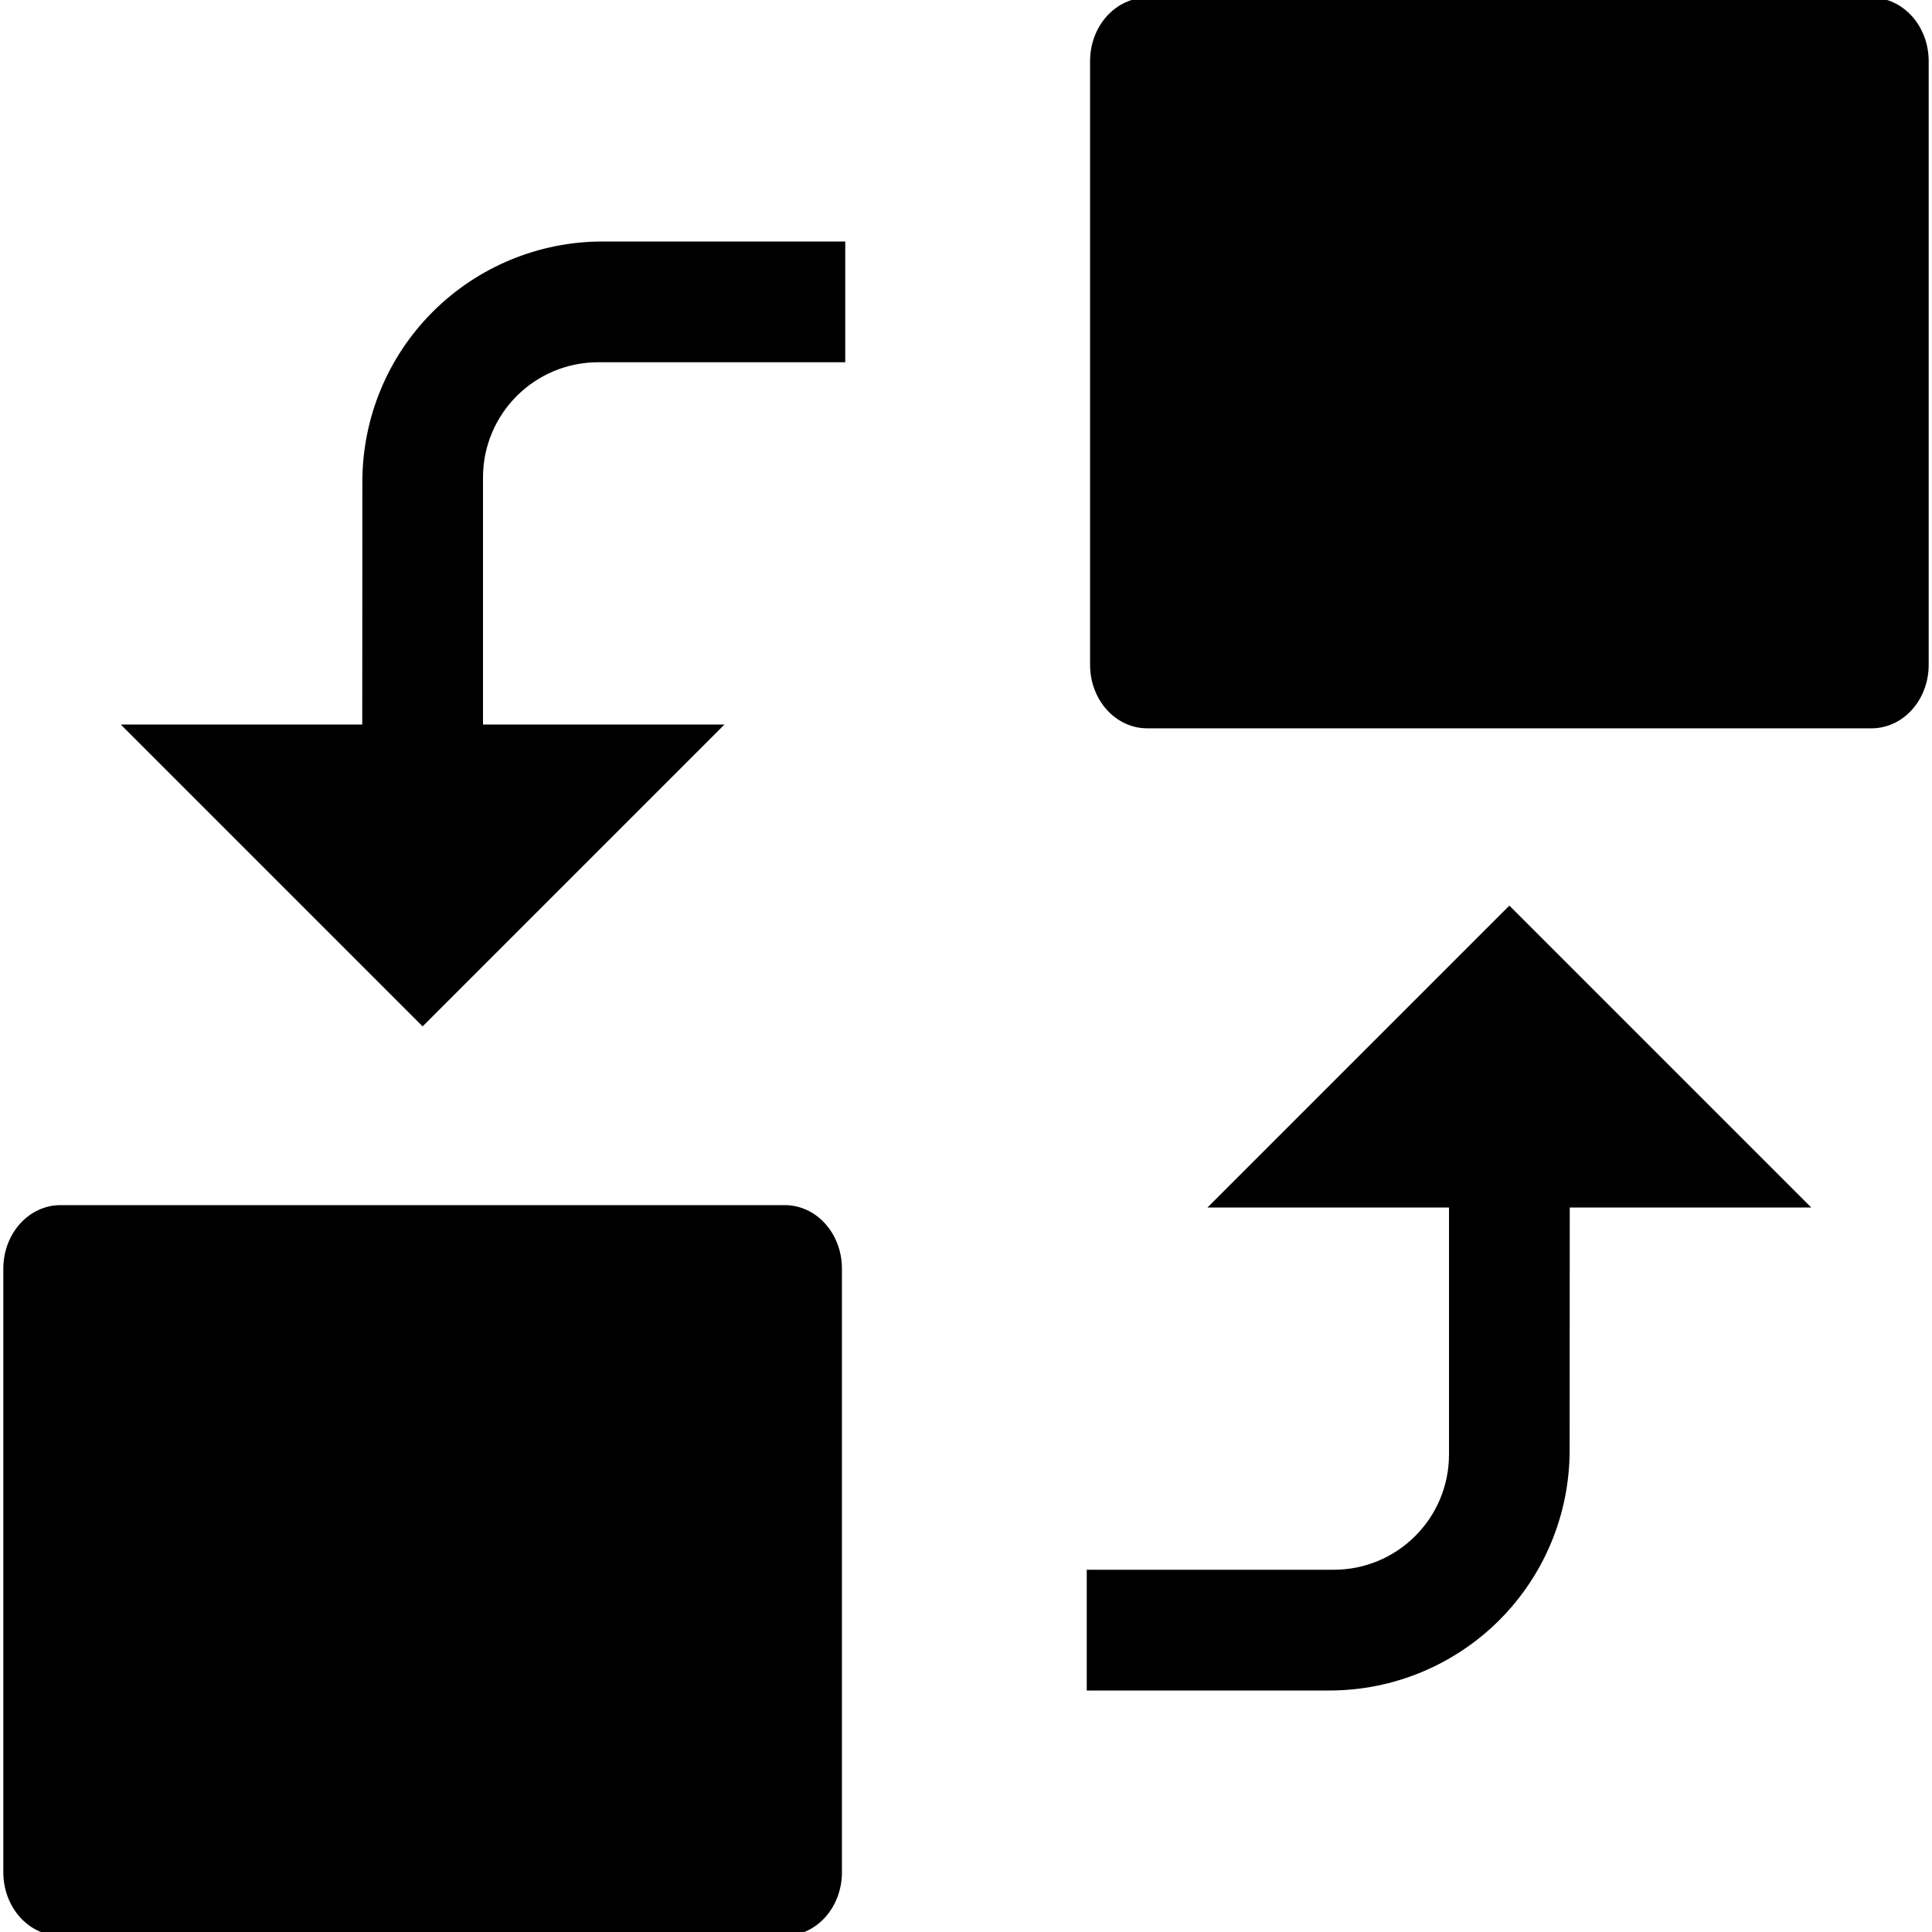 <svg xmlns="http://www.w3.org/2000/svg" xmlns:xlink="http://www.w3.org/1999/xlink" width="16" height="16" version="1.1" xml:space="preserve" style="fill-rule:evenodd;clip-rule:evenodd;stroke-linecap:round;stroke-linejoin:round;stroke-miterlimit:1.5"><g transform="matrix(1,0,0,1,-50,-270)"><g id="convert"><g id="bg" transform="matrix(0.11,0,0,0.121,33.779,251.091)"><rect width="145" height="132" x="147" y="156" style="fill:#878787;fill-opacity:0"/></g><g transform="matrix(1.5,0,0,1.667,28.75,254.667)"><rect width="4" height="3" x="14.5" y="15.5" style="stroke:#000;stroke-width:.63px"/></g><g transform="matrix(1.5,0,0,1.667,37.75,244.667)"><rect width="4" height="3" x="14.5" y="15.5" style="stroke:#000;stroke-width:.63px"/></g><g><path d="M11,12.999L10.99,12.999C10.462,12.999 9.956,12.79 9.583,12.417C9.21,12.044 9,11.538 9,11.01L9,9L10,9L10,11.045C10,11.573 10.427,12 10.955,12L13,12L13,10L15.5,12.5L13,15L13,13L11,12.999Z" transform="matrix(1.07188e-15,1,-1,1.07188e-15,66,263)"/></g><g><path d="M11,12.999L10.99,12.999C10.462,12.999 9.956,12.79 9.583,12.417C9.21,12.044 9,11.538 9,11.01L9,9L10,9L10,11.045C10,11.573 10.427,12 10.955,12L13,12L13,10L15.5,12.5L13,15L13,13L11,12.999Z" transform="matrix(1.11022e-16,-1,1,1.11022e-16,50,293)"/></g></g></g></svg>